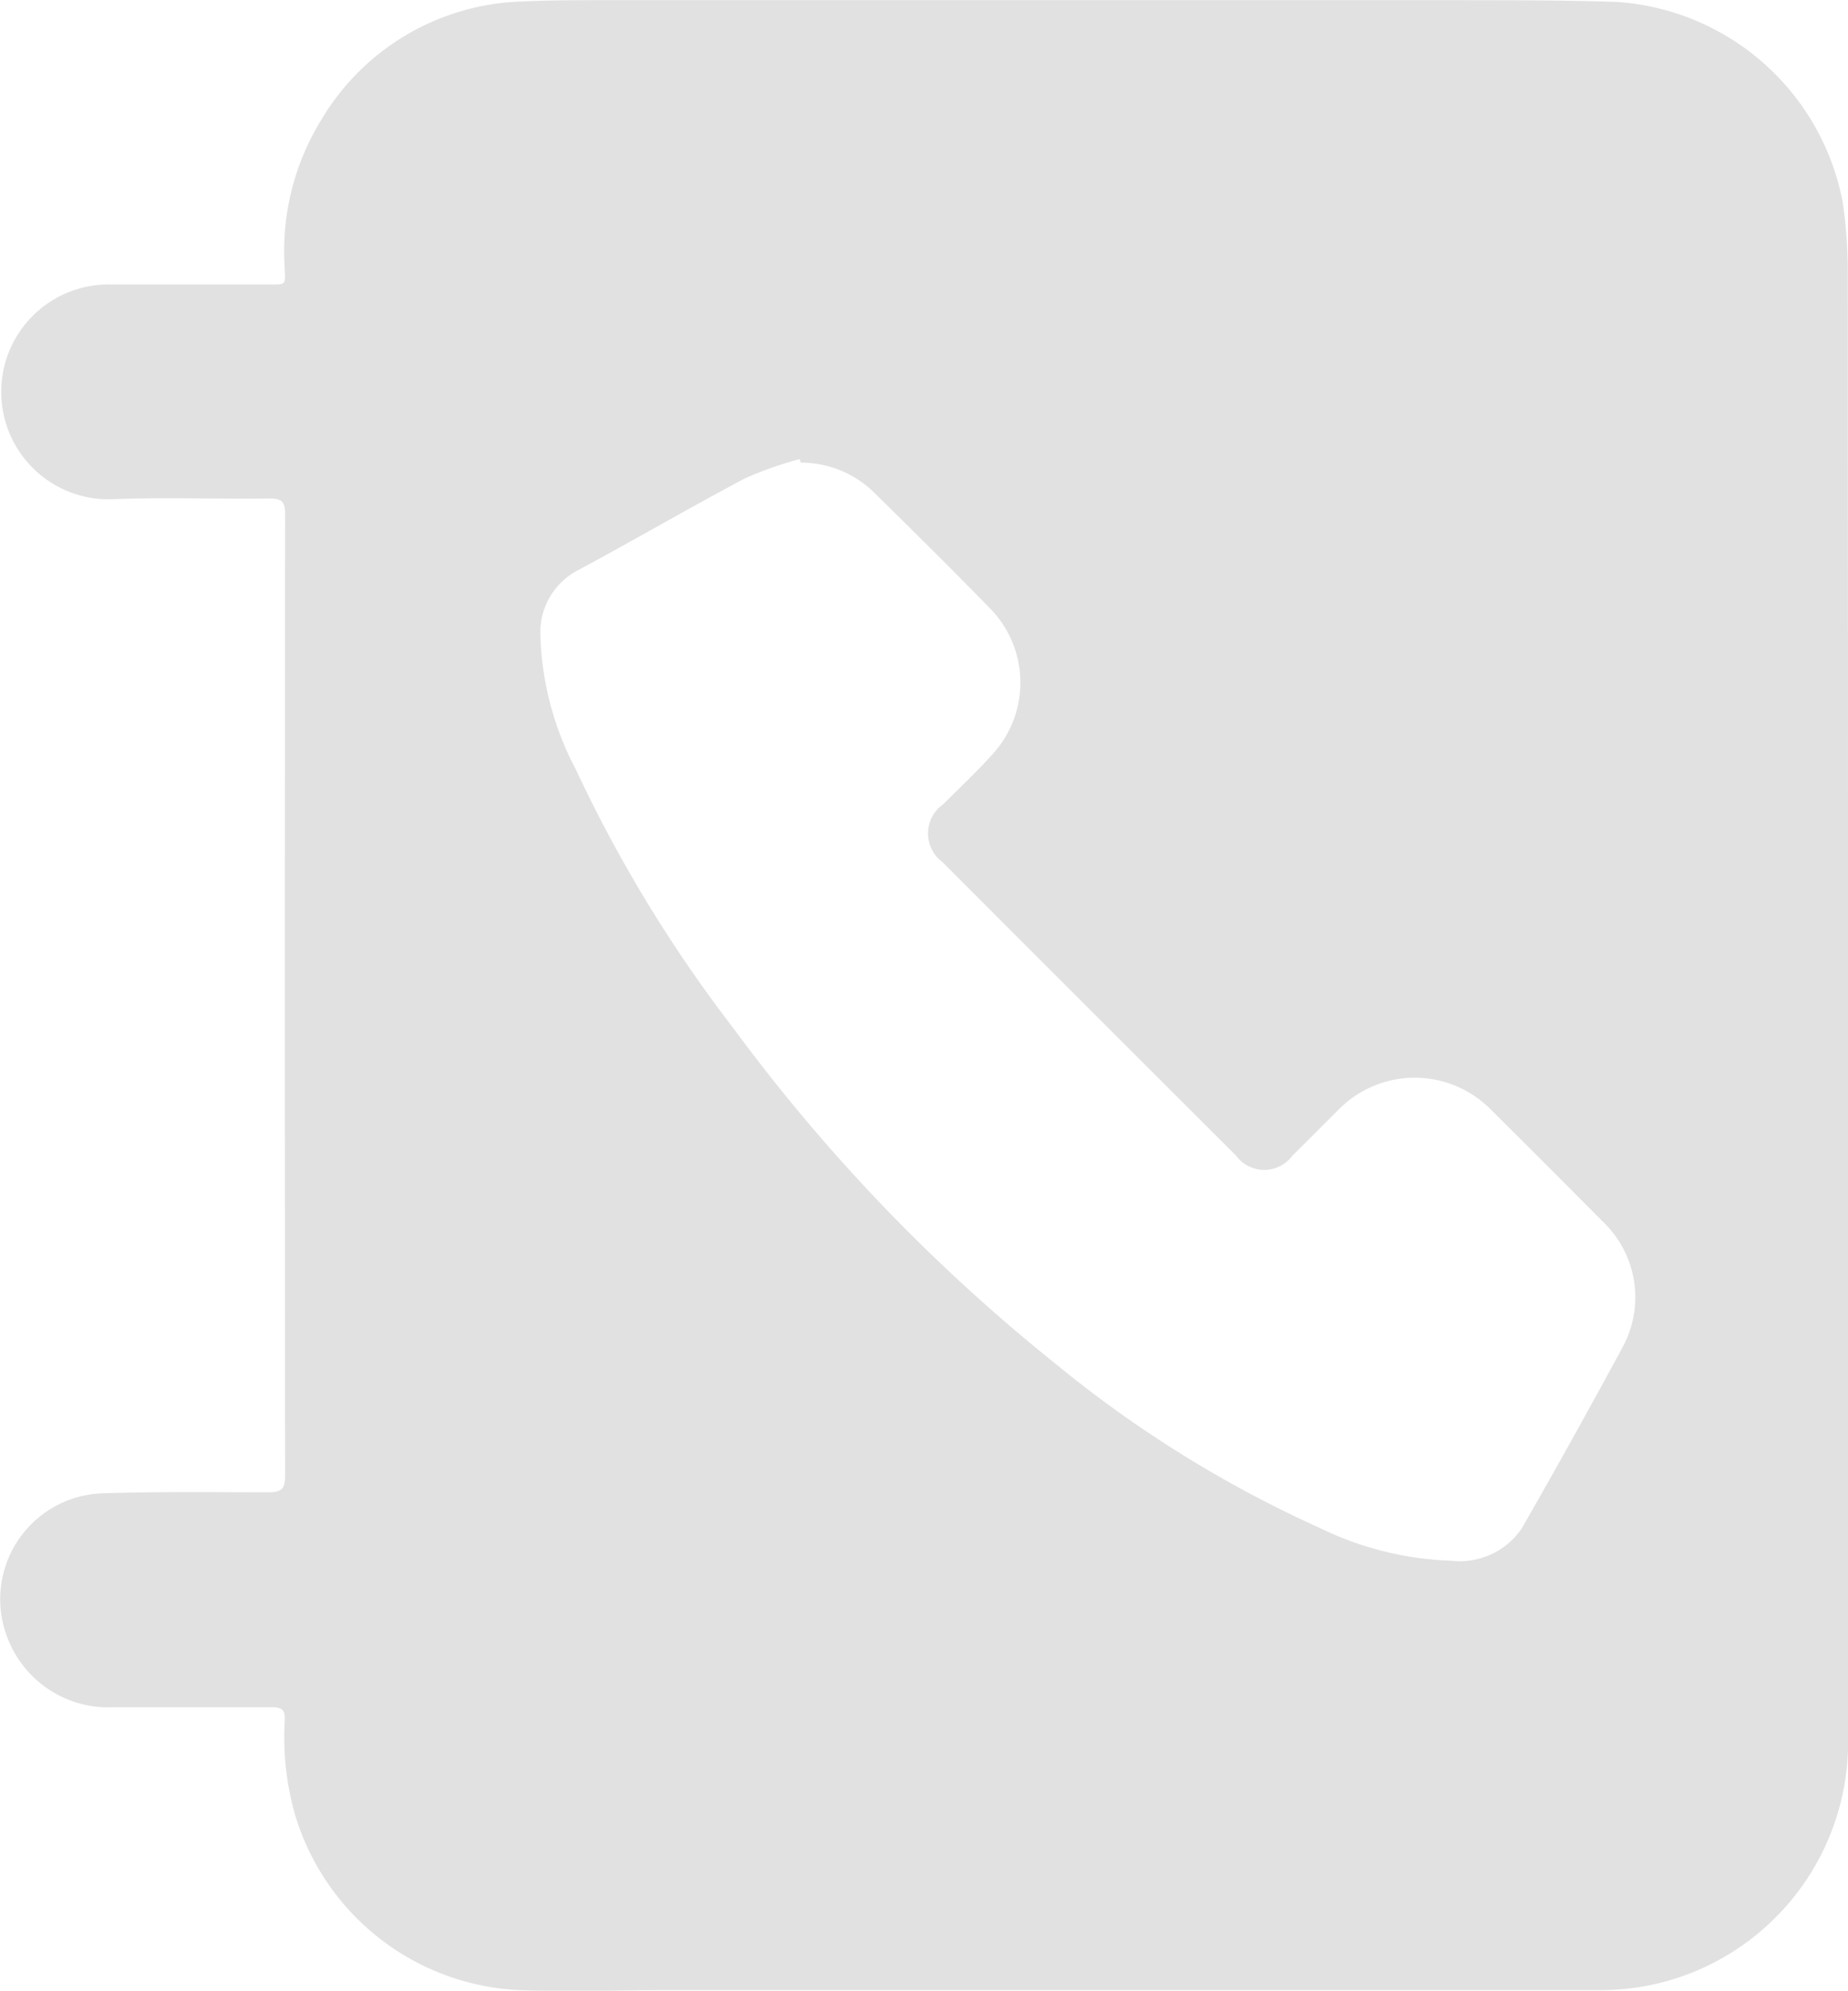 <svg xmlns="http://www.w3.org/2000/svg" width="22.48" height="24.203" viewBox="0 0 22.48 24.203">
  <path id="Path_27662" data-name="Path 27662" d="M175.464,84.55a5.723,5.723,0,0,0-.062-.869,3,3,0,0,0-2.741-2.432c-.63-.022-1.262-.021-1.893-.022q-5.214,0-10.427,0c-.334,0-.669,0-1,.016a2.942,2.942,0,0,0-2.447,1.441,3.042,3.042,0,0,0-.445,1.777c.008.24.035.223-.227.223-.626,0-1.252,0-1.878,0a1.306,1.306,0,1,0,0,2.611c.641-.027,1.284,0,1.926-.009.154,0,.185.049.185.192q-.005,5.845,0,11.69c0,.154-.04.2-.2.2-.685,0-1.371-.01-2.055.014a1.288,1.288,0,0,0-1.134,1.723,1.313,1.313,0,0,0,1.288.877c.648,0,1.3,0,1.943,0,.122,0,.16.036.154.157a3.432,3.432,0,0,0,.126,1.152,2.993,2.993,0,0,0,2.725,2.13c.614.022,1.23,0,1.845,0q5.626,0,11.253,0a3.123,3.123,0,0,0,.658-.06,3.017,3.017,0,0,0,2.41-3q0-4.517,0-9.035Q175.466,88.937,175.464,84.55Zm-4.826,15.65a3.932,3.932,0,0,1-1.6-.4,14.373,14.373,0,0,1-3.218-2,21.736,21.736,0,0,1-3.911-4.073,16.845,16.845,0,0,1-1.915-3.142,3.726,3.726,0,0,1-.434-1.642.852.852,0,0,1,.467-.79c.679-.365,1.345-.753,2.026-1.114a4.545,4.545,0,0,1,.66-.232l.017.043a1.27,1.27,0,0,1,.89.363c.477.47.953.939,1.42,1.419a1.287,1.287,0,0,1,.032,1.75c-.194.217-.406.417-.613.622a.433.433,0,0,0-.01.7q1.784,1.786,3.572,3.569a.427.427,0,0,0,.69,0c.188-.185.374-.374.562-.56a1.3,1.3,0,0,1,1.847,0q.684.678,1.362,1.362a1.269,1.269,0,0,1,.241,1.533q-.6,1.111-1.225,2.2A.914.914,0,0,1,170.637,100.2Z" transform="translate(-152.987 -81.225)" fill="#e1e1e1"/>
</svg>
